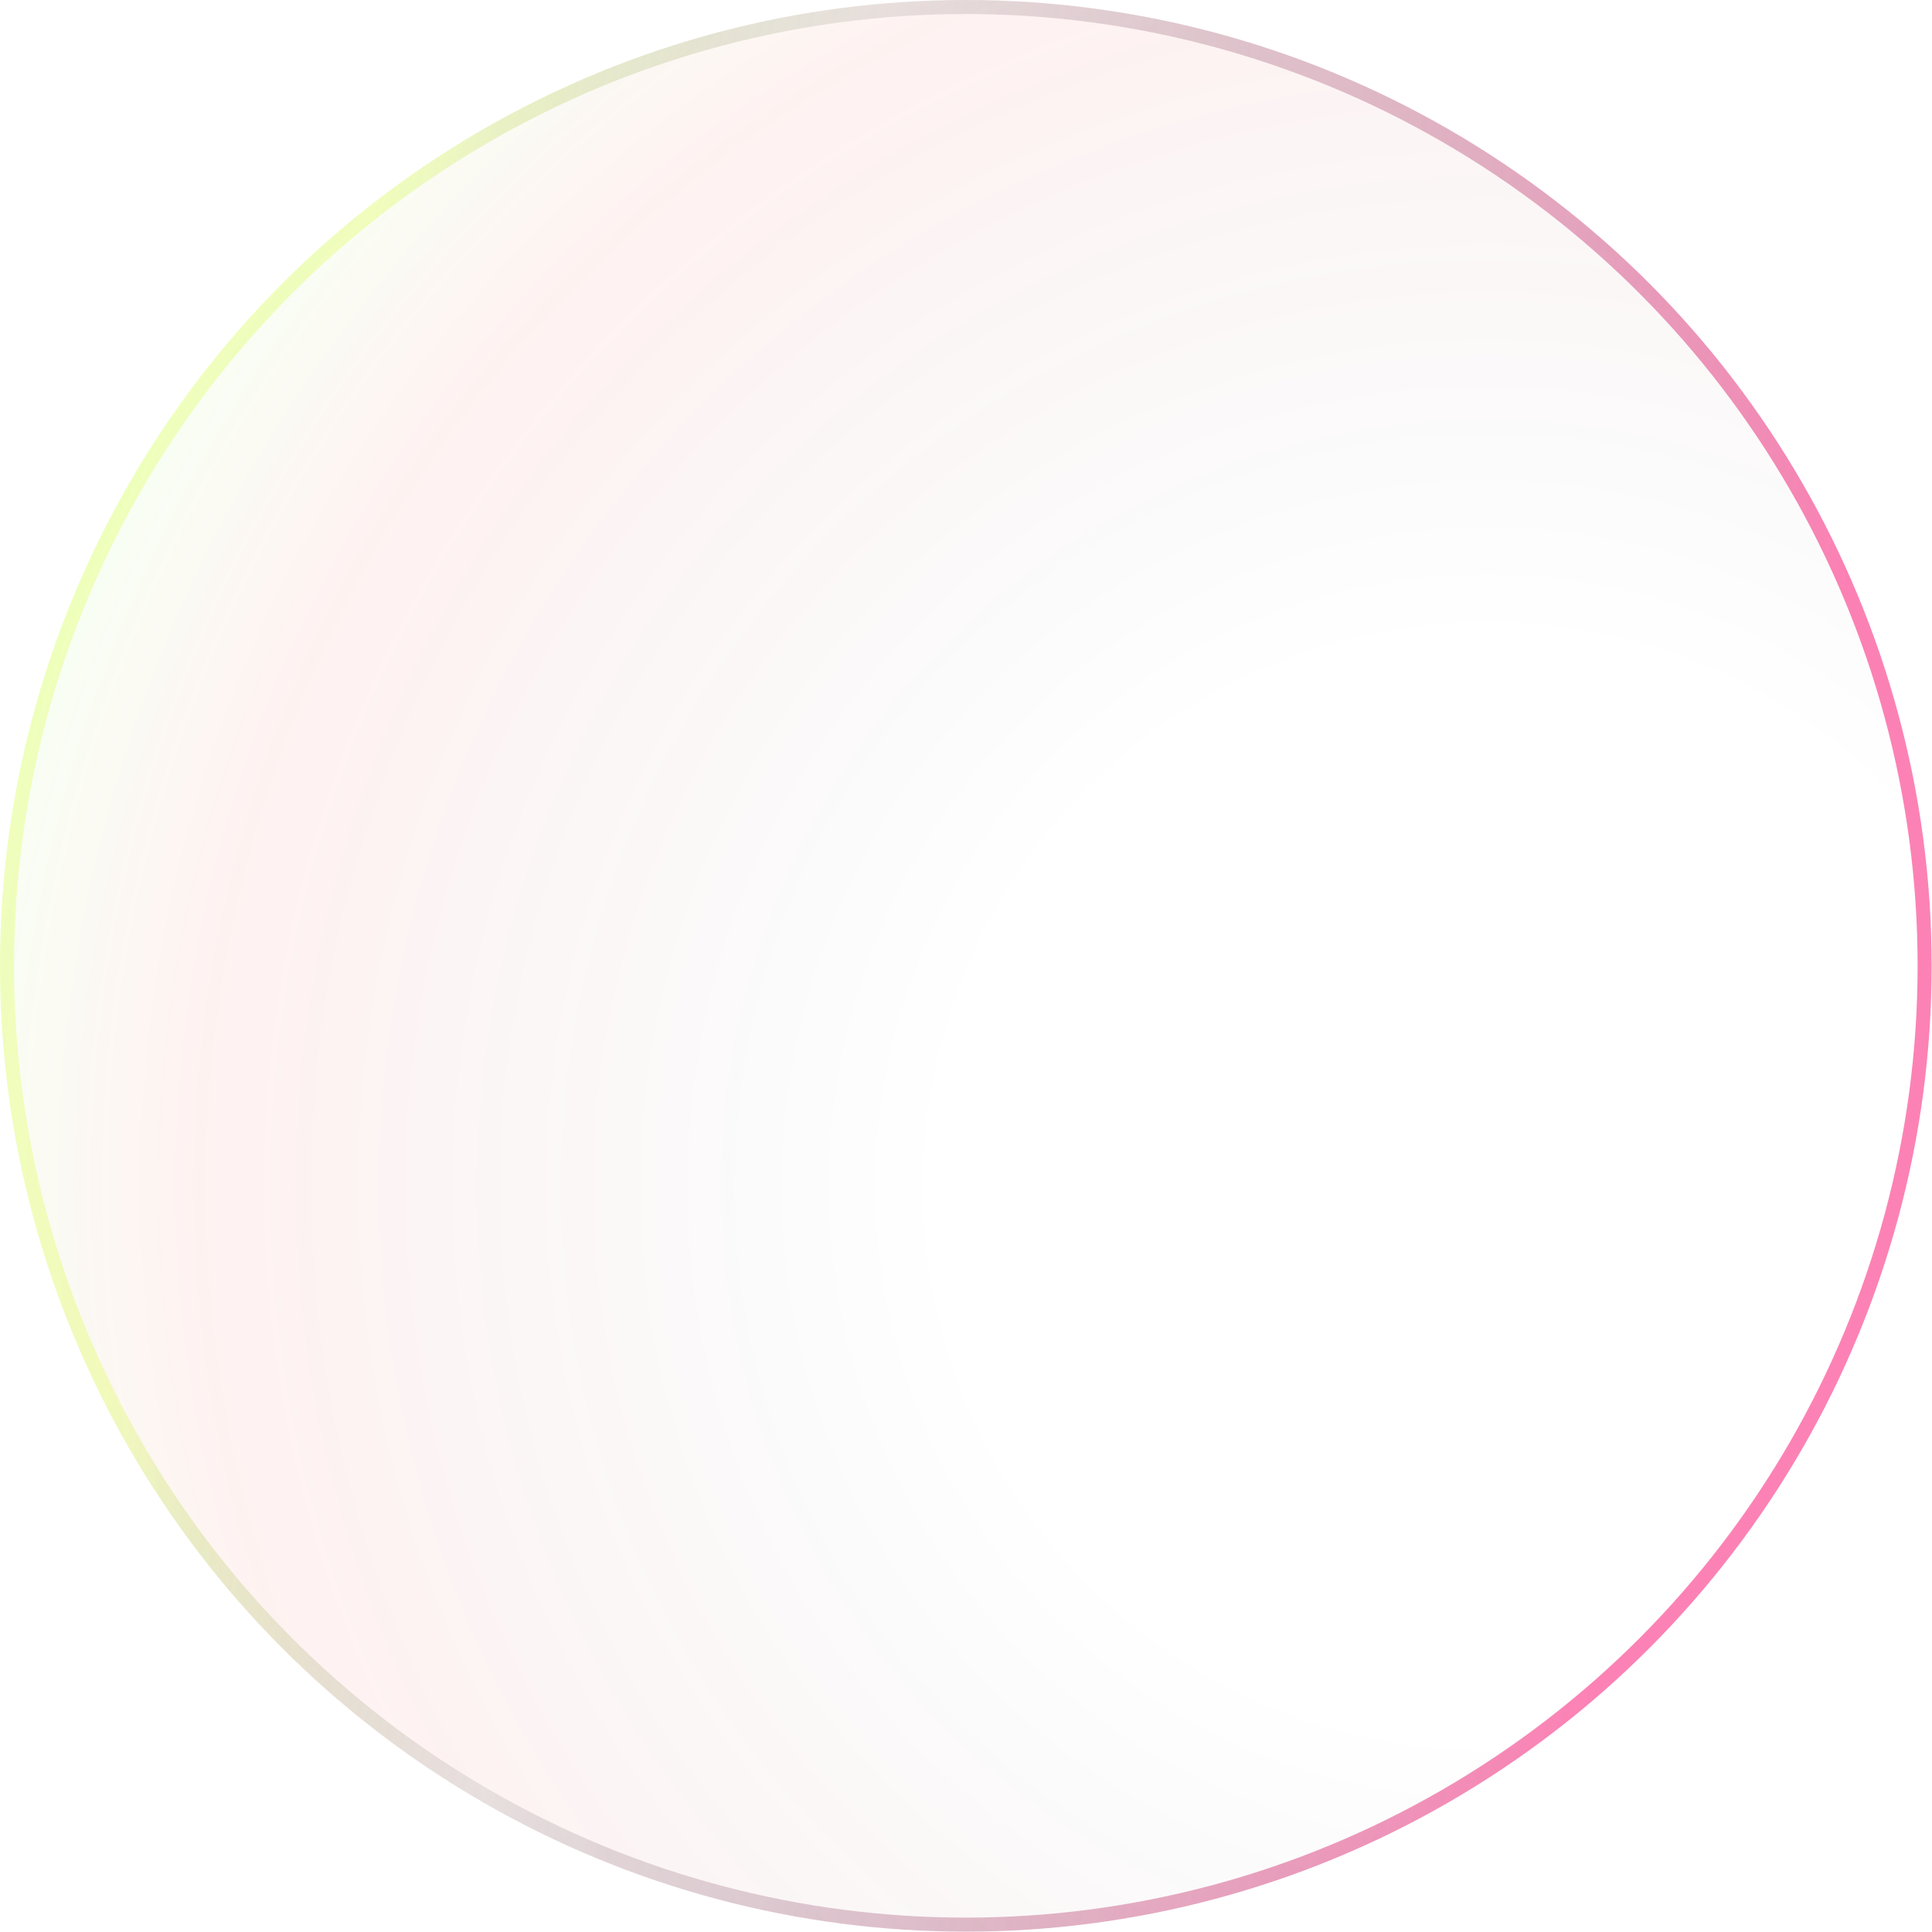 <svg width="413" height="413" viewBox="0 0 413 413" fill="none" xmlns="http://www.w3.org/2000/svg">
<g opacity="0.98" filter="url(#filter0_b_1145_175)">
<circle cx="206.462" cy="206.462" r="206.462" fill="white" fill-opacity="0.01"/>
<circle cx="206.462" cy="206.462" r="206.462" fill="url(#paint0_radial_1145_175)" fill-opacity="0.2"/>
<circle cx="206.462" cy="206.462" r="204.962" stroke="url(#paint1_linear_1145_175)" stroke-width="3"/>
</g>
<defs>
<filter id="filter0_b_1145_175" x="-213.829" y="-213.829" width="840.584" height="840.583" filterUnits="userSpaceOnUse" color-interpolation-filters="sRGB">
<feFlood flood-opacity="0" result="BackgroundImageFix"/>
<feGaussianBlur in="BackgroundImage" stdDeviation="106.915"/>
<feComposite in2="SourceAlpha" operator="in" result="effect1_backgroundBlur_1145_175"/>
<feBlend mode="normal" in="SourceGraphic" in2="effect1_backgroundBlur_1145_175" result="shape"/>
</filter>
<radialGradient id="paint0_radial_1145_175" cx="0" cy="0" r="1" gradientUnits="userSpaceOnUse" gradientTransform="translate(316.008 253.447) rotate(-150.642) scale(345.208)">
<stop offset="0.33" stop-opacity="0"/>
<stop offset="0.769" stop-color="#FF1D1D" stop-opacity="0.3"/>
<stop offset="0.93" stop-color="#A4FF6C" stop-opacity="0.35"/>
</radialGradient>
<linearGradient id="paint1_linear_1145_175" x1="397.013" y1="356.149" x2="28.021" y2="270.941" gradientUnits="userSpaceOnUse">
<stop offset="0.145" stop-color="#F80068" stop-opacity="0.5"/>
<stop offset="0.744" stop-color="#3E3E3E" stop-opacity="0.12"/>
<stop offset="1" stop-color="#D2FF1D" stop-opacity="0.27"/>
</linearGradient>
</defs>
</svg>
